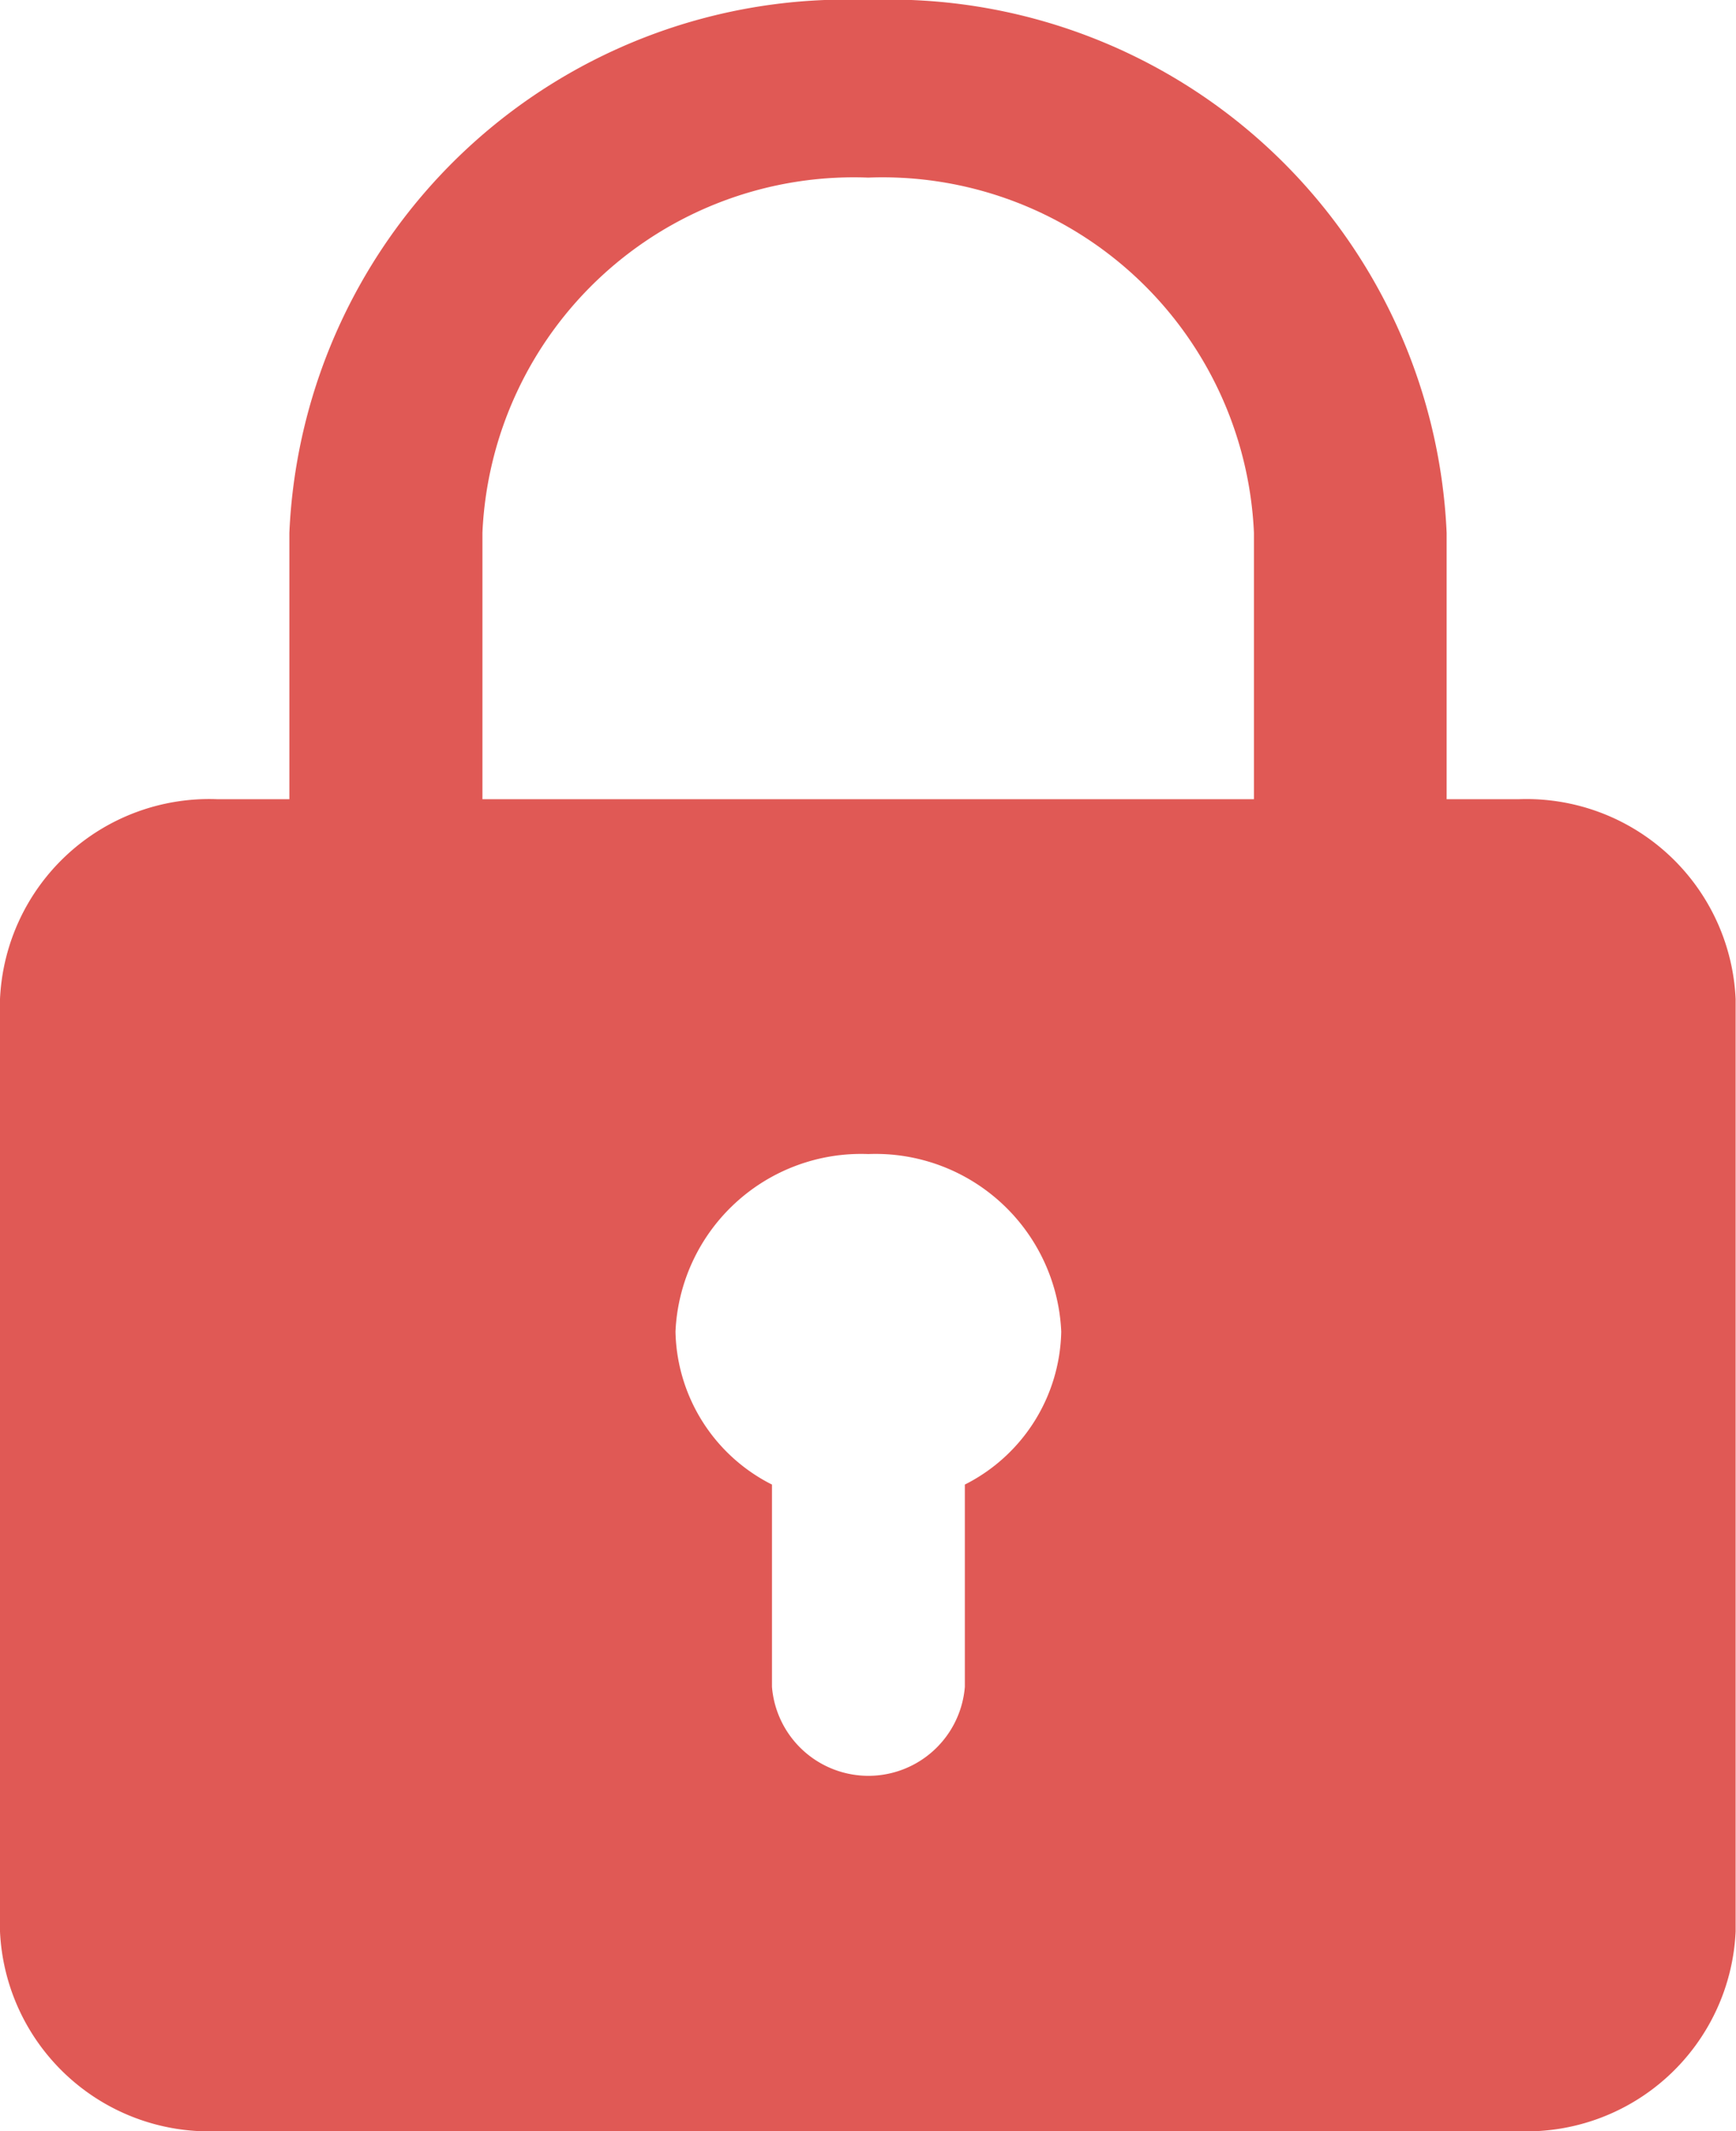 <svg xmlns="http://www.w3.org/2000/svg" width="19.072" height="23.401" viewBox="0 0 19.072 23.401"><defs><style>.a{fill:#e05955;}</style></defs><path class="a" d="M19.688,8.775h-.795V5.85A6.126,6.126,0,0,0,12.536,0,6.126,6.126,0,0,0,6.179,5.85V8.775H5.384A2.3,2.3,0,0,0,3,10.969V21.207A2.3,2.3,0,0,0,5.384,23.4h14.3a2.3,2.3,0,0,0,2.384-2.194V10.969A2.3,2.3,0,0,0,19.688,8.775ZM8.3,5.85a4.084,4.084,0,0,1,4.238-3.9,4.084,4.084,0,0,1,4.238,3.9V8.775H8.3ZM13.6,16.3v2.221a1.063,1.063,0,0,1-2.119,0V16.3a1.923,1.923,0,0,1-1.06-1.679,2.042,2.042,0,0,1,2.119-1.95,2.042,2.042,0,0,1,2.119,1.95A1.923,1.923,0,0,1,13.6,16.3Z" transform="translate(-3)"/></svg>